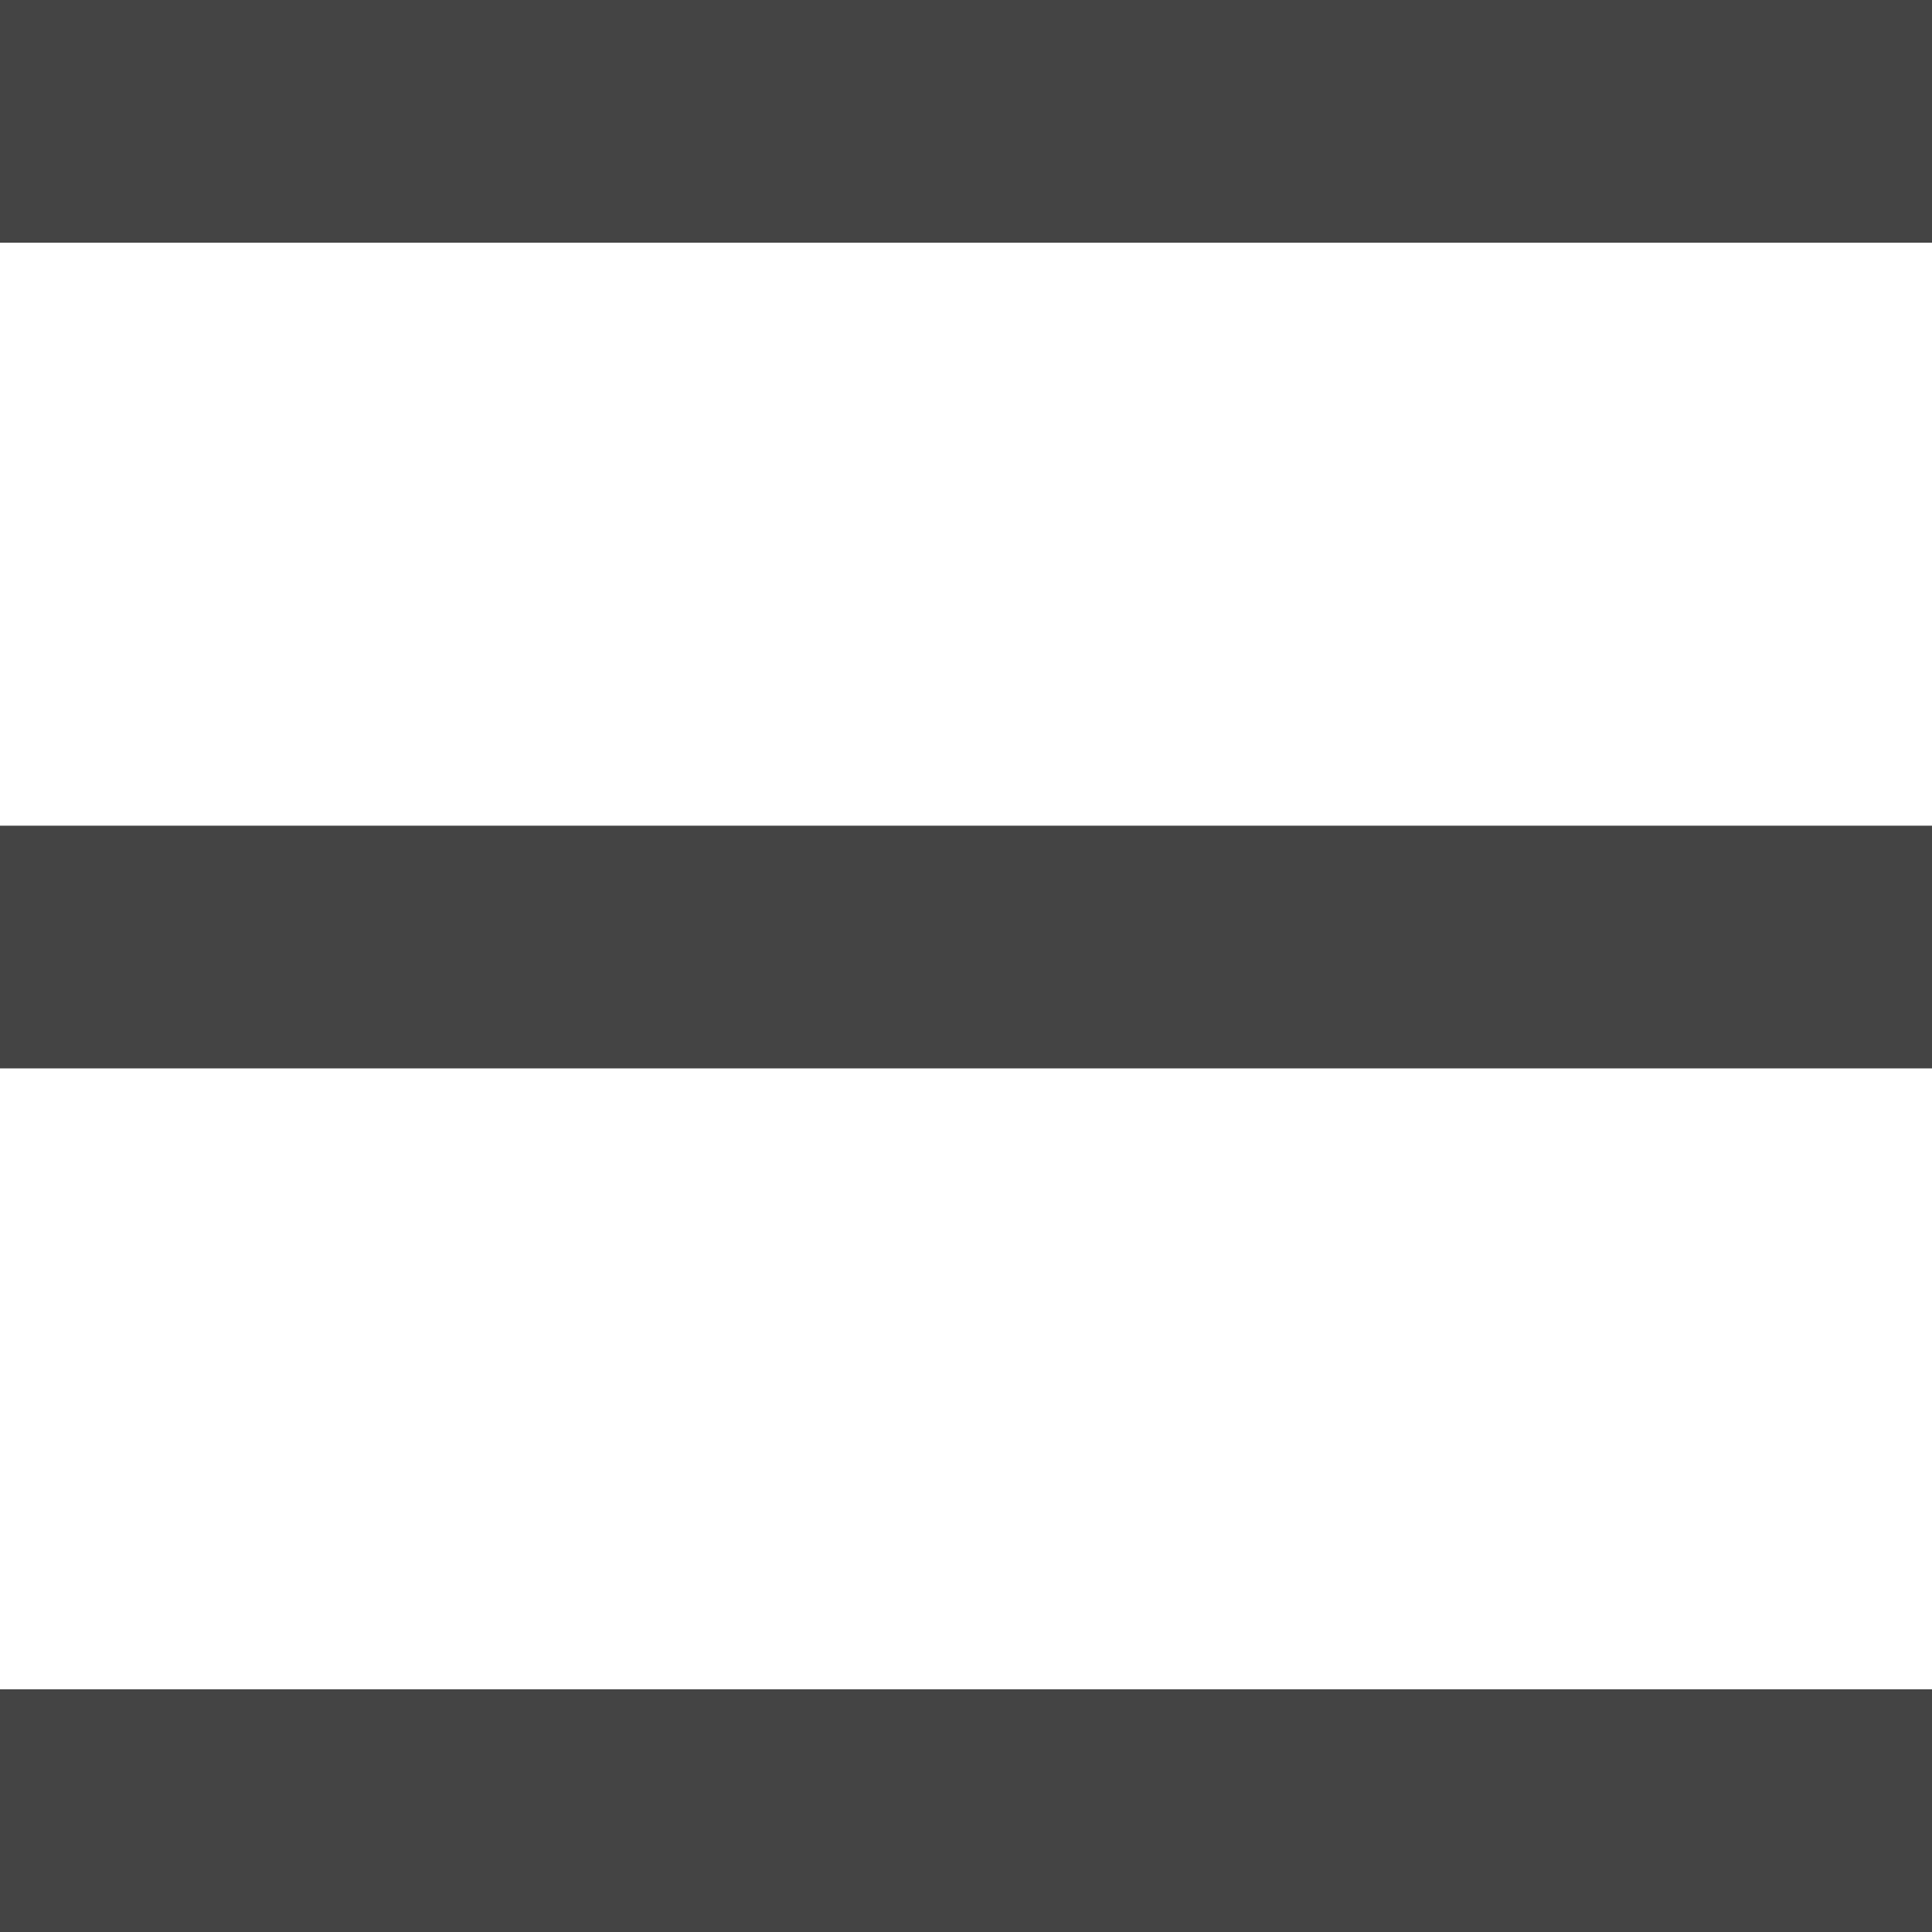 <svg width="32" height="32" viewBox="0 0 32 32" xmlns="http://www.w3.org/2000/svg"><g class="nc-icon-wrapper" fill="#444444"><path d="M1.23 4.02H0V0h32v4.02H1.23zm0 27.98H0v-4.02h32V32H1.231zm0-14.304H0v-4.02h32v4.02H1.23z"/></g></svg>